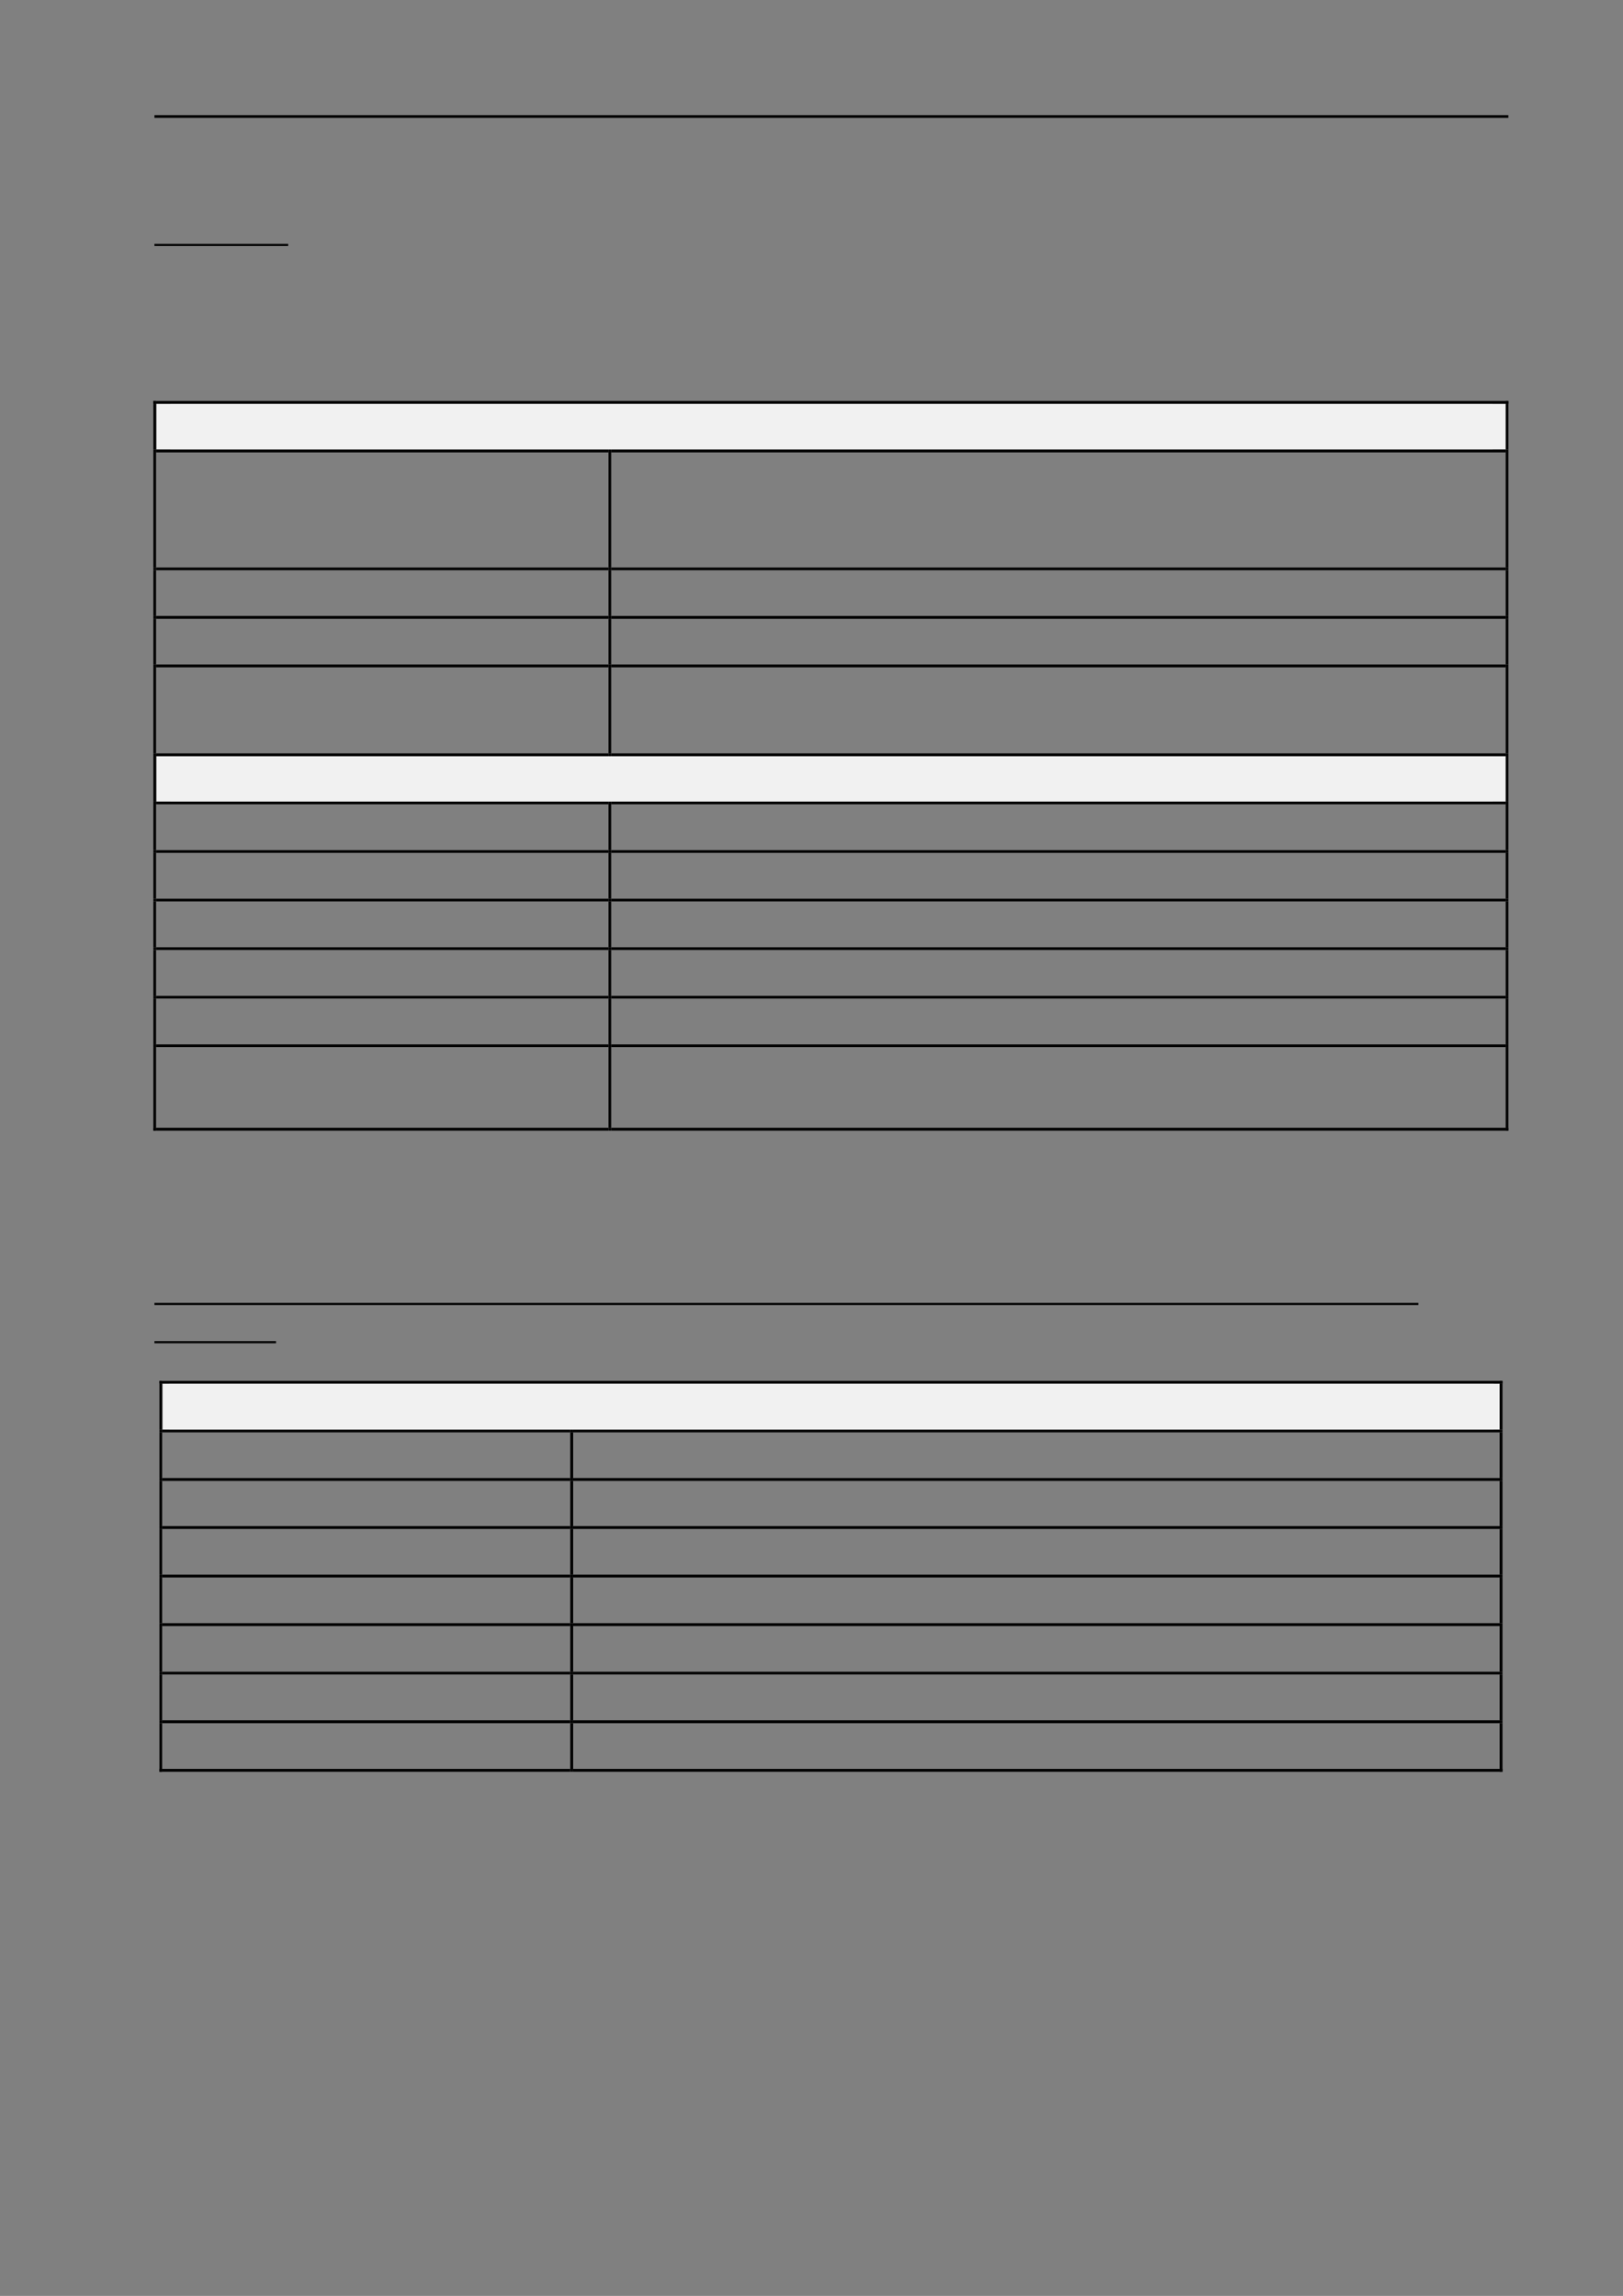 <?xml version="1.0" encoding="UTF-8" standalone="no"?>
<!DOCTYPE svg PUBLIC "-//W3C//DTD SVG 1.1//EN"
"http://www.w3.org/Graphics/SVG/1.1/DTD/svg11.dtd">
<svg viewBox="0 0 909 1286" version="1.1" xmlns="http://www.w3.org/2000/svg" xmlns:xlink="http://www.w3.org/1999/xlink">
<rect x="0" y="0" width="909" height="1286" fill="#808080" stroke="none"/>
<defs>
<style type="text/css"><![CDATA[
.g0_13{
}
.g1_13{
fill: #F1F1F1;
}
]]></style>
</defs>
<path fill-rule="evenodd" d="M86.5,66H844.8V64.5H86.5V66Z" class="g0_13"/>
<path fill-rule="evenodd" d="M86.5,137.8h74.9v-1.2H86.5v1.2Z" class="g0_13"/>
<path fill-rule="evenodd" d="M87.7,251.8H843.6V226.2H87.7v25.6Z" class="g1_13"/>
<path fill-rule="evenodd" d="M95.4,251.8H836V226.2H95.4v25.6Z" class="g1_13"/>
<path fill-rule="evenodd" d="M85.9,226.2h1.5v-1.6H85.9v1.6Z" class="g0_13"/>
<path fill-rule="evenodd" d="M85.9,226.2h1.5v-1.6H85.9v1.6Z" class="g0_13"/>
<path fill-rule="evenodd" d="M87.4,226.2H843.3v-1.6H87.4v1.6Z" class="g0_13"/>
<path fill-rule="evenodd" d="M843.3,226.2h1.5v-1.6h-1.5v1.6Z" class="g0_13"/>
<path fill-rule="evenodd" d="M843.3,226.2h1.5v-1.6h-1.5v1.6Z" class="g0_13"/>
<path fill-rule="evenodd" d="M85.9,251.8h1.5V226.2H85.9v25.6Z" class="g0_13"/>
<path fill-rule="evenodd" d="M843.3,251.8h1.5V226.2h-1.5v25.6Z" class="g0_13"/>
<path fill-rule="evenodd" d="M85.9,253.4h1.5v-1.6H85.9v1.6Z" class="g0_13"/>
<path fill-rule="evenodd" d="M87.4,253.4H340.8v-1.6H87.4v1.6Z" class="g0_13"/>
<path fill-rule="evenodd" d="M340.8,253.4h1.5v-1.6h-1.5v1.6Z" class="g0_13"/>
<path fill-rule="evenodd" d="M342.3,253.4h501v-1.6h-501v1.6Z" class="g0_13"/>
<path fill-rule="evenodd" d="M843.3,253.4h1.5v-1.6h-1.5v1.6Z" class="g0_13"/>
<path fill-rule="evenodd" d="M85.9,317.9h1.5V253.3H85.9v64.6Z" class="g0_13"/>
<path fill-rule="evenodd" d="M340.8,317.9h1.5V253.3h-1.5v64.6Z" class="g0_13"/>
<path fill-rule="evenodd" d="M843.3,317.9h1.5V253.3h-1.5v64.6Z" class="g0_13"/>
<path fill-rule="evenodd" d="M85.9,319.4h1.5v-1.5H85.9v1.5Z" class="g0_13"/>
<path fill-rule="evenodd" d="M87.4,319.4H340.8v-1.5H87.4v1.5Z" class="g0_13"/>
<path fill-rule="evenodd" d="M340.8,319.4h1.5v-1.5h-1.5v1.5Z" class="g0_13"/>
<path fill-rule="evenodd" d="M342.3,319.4h501v-1.5h-501v1.5Z" class="g0_13"/>
<path fill-rule="evenodd" d="M843.3,319.4h1.5v-1.5h-1.5v1.5Z" class="g0_13"/>
<path fill-rule="evenodd" d="M85.9,345h1.5V319.4H85.9V345Z" class="g0_13"/>
<path fill-rule="evenodd" d="M340.8,345h1.5V319.4h-1.5V345Z" class="g0_13"/>
<path fill-rule="evenodd" d="M843.3,345h1.5V319.4h-1.5V345Z" class="g0_13"/>
<path fill-rule="evenodd" d="M85.9,346.6h1.5V345H85.9v1.6Z" class="g0_13"/>
<path fill-rule="evenodd" d="M87.4,346.6H340.8V345H87.4v1.6Z" class="g0_13"/>
<path fill-rule="evenodd" d="M340.8,346.6h1.5V345h-1.5v1.6Z" class="g0_13"/>
<path fill-rule="evenodd" d="M342.3,346.6h501V345h-501v1.6Z" class="g0_13"/>
<path fill-rule="evenodd" d="M843.3,346.6h1.5V345h-1.5v1.6Z" class="g0_13"/>
<path fill-rule="evenodd" d="M85.9,372.2h1.5V346.6H85.9v25.6Z" class="g0_13"/>
<path fill-rule="evenodd" d="M340.8,372.2h1.5V346.6h-1.5v25.6Z" class="g0_13"/>
<path fill-rule="evenodd" d="M843.3,372.2h1.5V346.6h-1.5v25.6Z" class="g0_13"/>
<path fill-rule="evenodd" d="M85.9,373.8h1.5v-1.6H85.9v1.6Z" class="g0_13"/>
<path fill-rule="evenodd" d="M87.4,373.8H340.8v-1.6H87.4v1.6Z" class="g0_13"/>
<path fill-rule="evenodd" d="M340.8,373.8h1.5v-1.6h-1.5v1.6Z" class="g0_13"/>
<path fill-rule="evenodd" d="M342.3,373.8h501v-1.6h-501v1.6Z" class="g0_13"/>
<path fill-rule="evenodd" d="M843.3,373.8h1.5v-1.6h-1.5v1.6Z" class="g0_13"/>
<path fill-rule="evenodd" d="M85.9,422h1.5V373.8H85.9V422Z" class="g0_13"/>
<path fill-rule="evenodd" d="M340.8,422h1.5V373.8h-1.5V422Z" class="g0_13"/>
<path fill-rule="evenodd" d="M843.3,422h1.5V373.8h-1.5V422Z" class="g0_13"/>
<path fill-rule="evenodd" d="M87.7,449H843.6V423.6H87.7V449Z" class="g1_13"/>
<path fill-rule="evenodd" d="M95.4,449H836V423.6H95.4V449Z" class="g1_13"/>
<path fill-rule="evenodd" d="M85.9,423.6h1.5V422H85.9v1.6Z" class="g0_13"/>
<path fill-rule="evenodd" d="M87.4,423.6H340.8V422H87.4v1.6Z" class="g0_13"/>
<path fill-rule="evenodd" d="M340.8,423.6h1.5V422h-1.5v1.6Z" class="g0_13"/>
<path fill-rule="evenodd" d="M342.3,423.6h501V422h-501v1.6Z" class="g0_13"/>
<path fill-rule="evenodd" d="M843.3,423.6h1.5V422h-1.5v1.6Z" class="g0_13"/>
<path fill-rule="evenodd" d="M85.9,449h1.5V423.6H85.9V449Z" class="g0_13"/>
<path fill-rule="evenodd" d="M843.3,449h1.5V423.6h-1.5V449Z" class="g0_13"/>
<path fill-rule="evenodd" d="M85.9,450.5h1.5V449H85.9v1.5Z" class="g0_13"/>
<path fill-rule="evenodd" d="M87.4,450.5H340.8V449H87.4v1.5Z" class="g0_13"/>
<path fill-rule="evenodd" d="M340.8,450.5h1.5V449h-1.5v1.5Z" class="g0_13"/>
<path fill-rule="evenodd" d="M342.3,450.5h501V449h-501v1.5Z" class="g0_13"/>
<path fill-rule="evenodd" d="M843.3,450.5h1.5V449h-1.5v1.5Z" class="g0_13"/>
<path fill-rule="evenodd" d="M85.9,476.2h1.5V450.5H85.9v25.7Z" class="g0_13"/>
<path fill-rule="evenodd" d="M340.8,476.2h1.5V450.5h-1.5v25.7Z" class="g0_13"/>
<path fill-rule="evenodd" d="M843.3,476.2h1.5V450.5h-1.5v25.7Z" class="g0_13"/>
<path fill-rule="evenodd" d="M85.9,477.7h1.5v-1.5H85.9v1.5Z" class="g0_13"/>
<path fill-rule="evenodd" d="M87.4,477.7H340.8v-1.5H87.4v1.5Z" class="g0_13"/>
<path fill-rule="evenodd" d="M340.8,477.7h1.5v-1.5h-1.5v1.5Z" class="g0_13"/>
<path fill-rule="evenodd" d="M342.3,477.7h501v-1.5h-501v1.5Z" class="g0_13"/>
<path fill-rule="evenodd" d="M843.3,477.7h1.5v-1.5h-1.5v1.5Z" class="g0_13"/>
<path fill-rule="evenodd" d="M85.9,503.4h1.5V477.7H85.9v25.7Z" class="g0_13"/>
<path fill-rule="evenodd" d="M340.8,503.4h1.5V477.7h-1.5v25.7Z" class="g0_13"/>
<path fill-rule="evenodd" d="M843.3,503.4h1.5V477.7h-1.5v25.7Z" class="g0_13"/>
<path fill-rule="evenodd" d="M85.9,504.9h1.5v-1.5H85.9v1.5Z" class="g0_13"/>
<path fill-rule="evenodd" d="M87.4,504.9H340.8v-1.5H87.4v1.5Z" class="g0_13"/>
<path fill-rule="evenodd" d="M340.8,504.9h1.5v-1.5h-1.5v1.5Z" class="g0_13"/>
<path fill-rule="evenodd" d="M342.3,504.9h501v-1.5h-501v1.5Z" class="g0_13"/>
<path fill-rule="evenodd" d="M843.3,504.9h1.5v-1.5h-1.5v1.5Z" class="g0_13"/>
<path fill-rule="evenodd" d="M85.9,530.6h1.5V504.9H85.9v25.7Z" class="g0_13"/>
<path fill-rule="evenodd" d="M340.8,530.6h1.5V504.9h-1.5v25.7Z" class="g0_13"/>
<path fill-rule="evenodd" d="M843.3,530.6h1.5V504.9h-1.5v25.7Z" class="g0_13"/>
<path fill-rule="evenodd" d="M85.9,532.1h1.5v-1.5H85.9v1.5Z" class="g0_13"/>
<path fill-rule="evenodd" d="M87.4,532.1H340.8v-1.5H87.4v1.5Z" class="g0_13"/>
<path fill-rule="evenodd" d="M340.8,532.1h1.5v-1.5h-1.5v1.5Z" class="g0_13"/>
<path fill-rule="evenodd" d="M342.3,532.1h501v-1.5h-501v1.5Z" class="g0_13"/>
<path fill-rule="evenodd" d="M843.3,532.1h1.5v-1.5h-1.5v1.5Z" class="g0_13"/>
<path fill-rule="evenodd" d="M85.9,557.8h1.5V532.1H85.9v25.7Z" class="g0_13"/>
<path fill-rule="evenodd" d="M340.8,557.8h1.5V532.1h-1.5v25.7Z" class="g0_13"/>
<path fill-rule="evenodd" d="M843.3,557.8h1.5V532.1h-1.5v25.7Z" class="g0_13"/>
<path fill-rule="evenodd" d="M85.9,559.3h1.5v-1.5H85.9v1.5Z" class="g0_13"/>
<path fill-rule="evenodd" d="M87.4,559.3H340.8v-1.5H87.4v1.5Z" class="g0_13"/>
<path fill-rule="evenodd" d="M340.8,559.3h1.5v-1.5h-1.5v1.5Z" class="g0_13"/>
<path fill-rule="evenodd" d="M342.3,559.3h501v-1.5h-501v1.5Z" class="g0_13"/>
<path fill-rule="evenodd" d="M843.3,559.3h1.5v-1.5h-1.5v1.5Z" class="g0_13"/>
<path fill-rule="evenodd" d="M85.9,585h1.5V559.3H85.9V585Z" class="g0_13"/>
<path fill-rule="evenodd" d="M340.8,585h1.5V559.3h-1.5V585Z" class="g0_13"/>
<path fill-rule="evenodd" d="M843.3,585h1.5V559.3h-1.5V585Z" class="g0_13"/>
<path fill-rule="evenodd" d="M85.9,586.5h1.5V585H85.9v1.5Z" class="g0_13"/>
<path fill-rule="evenodd" d="M87.4,586.5H340.8V585H87.4v1.5Z" class="g0_13"/>
<path fill-rule="evenodd" d="M340.8,586.5h1.5V585h-1.5v1.5Z" class="g0_13"/>
<path fill-rule="evenodd" d="M342.3,586.5h501V585h-501v1.5Z" class="g0_13"/>
<path fill-rule="evenodd" d="M843.3,586.5h1.5V585h-1.5v1.5Z" class="g0_13"/>
<path fill-rule="evenodd" d="M85.9,631.7h1.5V586.5H85.9v45.2Z" class="g0_13"/>
<path fill-rule="evenodd" d="M85.9,633.3h1.5v-1.6H85.9v1.6Z" class="g0_13"/>
<path fill-rule="evenodd" d="M85.9,633.3h1.5v-1.6H85.9v1.6Z" class="g0_13"/>
<path fill-rule="evenodd" d="M87.4,633.3H340.8v-1.6H87.4v1.6Z" class="g0_13"/>
<path fill-rule="evenodd" d="M340.8,631.7h1.5V586.5h-1.5v45.2Z" class="g0_13"/>
<path fill-rule="evenodd" d="M340.8,633.3h1.5v-1.6h-1.5v1.6Z" class="g0_13"/>
<path fill-rule="evenodd" d="M342.3,633.3h501v-1.6h-501v1.6Z" class="g0_13"/>
<path fill-rule="evenodd" d="M843.3,631.7h1.5V586.5h-1.5v45.2Z" class="g0_13"/>
<path fill-rule="evenodd" d="M843.3,633.3h1.5v-1.6h-1.5v1.6Z" class="g0_13"/>
<path fill-rule="evenodd" d="M843.3,633.3h1.5v-1.6h-1.5v1.6Z" class="g0_13"/>
<path fill-rule="evenodd" d="M86.5,731H794.4v-1.2H86.5V731Z" class="g0_13"/>
<path fill-rule="evenodd" d="M86.5,752.4h68.1v-1.2H86.5v1.2Z" class="g0_13"/>
<path fill-rule="evenodd" d="M91.1,800.8H840.2V775H91.1v25.8Z" class="g1_13"/>
<path fill-rule="evenodd" d="M94.8,800.8H836.6V775H94.8v25.8Z" class="g1_13"/>
<path fill-rule="evenodd" d="M89.3,775h1.5v-1.5H89.3V775Z" class="g0_13"/>
<path fill-rule="evenodd" d="M89.3,775h1.5v-1.5H89.3V775Z" class="g0_13"/>
<path fill-rule="evenodd" d="M90.8,775H839.9v-1.5H90.8V775Z" class="g0_13"/>
<path fill-rule="evenodd" d="M839.9,775h1.6v-1.5h-1.6V775Z" class="g0_13"/>
<path fill-rule="evenodd" d="M839.9,775h1.6v-1.5h-1.6V775Z" class="g0_13"/>
<path fill-rule="evenodd" d="M89.3,800.8h1.5V775H89.3v25.8Z" class="g0_13"/>
<path fill-rule="evenodd" d="M839.9,800.8h1.6V775h-1.6v25.8Z" class="g0_13"/>
<path fill-rule="evenodd" d="M89.3,802.3h1.5v-1.5H89.3v1.5Z" class="g0_13"/>
<path fill-rule="evenodd" d="M90.8,802.3H319.4v-1.5H90.8v1.5Z" class="g0_13"/>
<path fill-rule="evenodd" d="M319.4,802.3H321v-1.5h-1.6v1.5Z" class="g0_13"/>
<path fill-rule="evenodd" d="M321,802.3H839.9v-1.5H321v1.5Z" class="g0_13"/>
<path fill-rule="evenodd" d="M839.9,802.3h1.6v-1.5h-1.6v1.5Z" class="g0_13"/>
<path fill-rule="evenodd" d="M89.3,827.9h1.5V802.3H89.3v25.6Z" class="g0_13"/>
<path fill-rule="evenodd" d="M319.4,827.9H321V802.3h-1.6v25.6Z" class="g0_13"/>
<path fill-rule="evenodd" d="M839.9,827.9h1.6V802.3h-1.6v25.6Z" class="g0_13"/>
<path fill-rule="evenodd" d="M89.3,829.5h1.5v-1.6H89.3v1.6Z" class="g0_13"/>
<path fill-rule="evenodd" d="M90.8,829.5H319.4v-1.6H90.8v1.6Z" class="g0_13"/>
<path fill-rule="evenodd" d="M319.4,829.5H321v-1.6h-1.6v1.6Z" class="g0_13"/>
<path fill-rule="evenodd" d="M321,829.5H839.9v-1.6H321v1.6Z" class="g0_13"/>
<path fill-rule="evenodd" d="M839.9,829.5h1.6v-1.6h-1.6v1.6Z" class="g0_13"/>
<path fill-rule="evenodd" d="M89.3,854.8h1.5V829.5H89.3v25.3Z" class="g0_13"/>
<path fill-rule="evenodd" d="M319.4,854.8H321V829.5h-1.6v25.3Z" class="g0_13"/>
<path fill-rule="evenodd" d="M839.9,854.8h1.6V829.5h-1.6v25.3Z" class="g0_13"/>
<path fill-rule="evenodd" d="M89.3,856.4h1.5v-1.6H89.3v1.6Z" class="g0_13"/>
<path fill-rule="evenodd" d="M90.8,856.4H319.4v-1.6H90.8v1.6Z" class="g0_13"/>
<path fill-rule="evenodd" d="M319.4,856.4H321v-1.6h-1.6v1.6Z" class="g0_13"/>
<path fill-rule="evenodd" d="M321,856.4H839.9v-1.6H321v1.6Z" class="g0_13"/>
<path fill-rule="evenodd" d="M839.9,856.4h1.6v-1.6h-1.6v1.6Z" class="g0_13"/>
<path fill-rule="evenodd" d="M89.3,882h1.5V856.4H89.3V882Z" class="g0_13"/>
<path fill-rule="evenodd" d="M319.4,882H321V856.4h-1.6V882Z" class="g0_13"/>
<path fill-rule="evenodd" d="M839.9,882h1.6V856.4h-1.6V882Z" class="g0_13"/>
<path fill-rule="evenodd" d="M89.3,883.6h1.5V882H89.3v1.6Z" class="g0_13"/>
<path fill-rule="evenodd" d="M90.8,883.6H319.4V882H90.8v1.6Z" class="g0_13"/>
<path fill-rule="evenodd" d="M319.4,883.6H321V882h-1.6v1.6Z" class="g0_13"/>
<path fill-rule="evenodd" d="M321,883.6H839.9V882H321v1.6Z" class="g0_13"/>
<path fill-rule="evenodd" d="M839.9,883.6h1.6V882h-1.6v1.6Z" class="g0_13"/>
<path fill-rule="evenodd" d="M89.3,909.2h1.5V883.6H89.3v25.6Z" class="g0_13"/>
<path fill-rule="evenodd" d="M319.4,909.2H321V883.6h-1.6v25.6Z" class="g0_13"/>
<path fill-rule="evenodd" d="M839.9,909.2h1.6V883.6h-1.6v25.6Z" class="g0_13"/>
<path fill-rule="evenodd" d="M89.3,910.8h1.5v-1.6H89.3v1.6Z" class="g0_13"/>
<path fill-rule="evenodd" d="M90.8,910.8H319.4v-1.6H90.8v1.6Z" class="g0_13"/>
<path fill-rule="evenodd" d="M319.4,910.8H321v-1.6h-1.6v1.6Z" class="g0_13"/>
<path fill-rule="evenodd" d="M321,910.8H839.9v-1.6H321v1.6Z" class="g0_13"/>
<path fill-rule="evenodd" d="M839.9,910.8h1.6v-1.6h-1.6v1.6Z" class="g0_13"/>
<path fill-rule="evenodd" d="M89.3,936.4h1.5V910.7H89.3v25.7Z" class="g0_13"/>
<path fill-rule="evenodd" d="M319.4,936.4H321V910.7h-1.6v25.7Z" class="g0_13"/>
<path fill-rule="evenodd" d="M839.9,936.4h1.6V910.7h-1.6v25.7Z" class="g0_13"/>
<path fill-rule="evenodd" d="M89.3,937.9h1.5v-1.5H89.3v1.5Z" class="g0_13"/>
<path fill-rule="evenodd" d="M90.8,937.9H319.4v-1.5H90.8v1.5Z" class="g0_13"/>
<path fill-rule="evenodd" d="M319.4,937.9H321v-1.5h-1.6v1.5Z" class="g0_13"/>
<path fill-rule="evenodd" d="M321,937.9H839.9v-1.5H321v1.5Z" class="g0_13"/>
<path fill-rule="evenodd" d="M839.9,937.9h1.6v-1.5h-1.6v1.5Z" class="g0_13"/>
<path fill-rule="evenodd" d="M89.3,963.6h1.5V937.9H89.3v25.7Z" class="g0_13"/>
<path fill-rule="evenodd" d="M319.4,963.6H321V937.9h-1.6v25.7Z" class="g0_13"/>
<path fill-rule="evenodd" d="M839.9,963.6h1.6V937.9h-1.6v25.7Z" class="g0_13"/>
<path fill-rule="evenodd" d="M89.3,965.2h1.5v-1.6H89.3v1.6Z" class="g0_13"/>
<path fill-rule="evenodd" d="M90.8,965.2H319.4v-1.6H90.8v1.6Z" class="g0_13"/>
<path fill-rule="evenodd" d="M319.4,965.2H321v-1.6h-1.6v1.6Z" class="g0_13"/>
<path fill-rule="evenodd" d="M321,965.2H839.9v-1.6H321v1.6Z" class="g0_13"/>
<path fill-rule="evenodd" d="M839.9,965.2h1.6v-1.6h-1.6v1.6Z" class="g0_13"/>
<path fill-rule="evenodd" d="M89.3,990.8h1.5V965.2H89.3v25.6Z" class="g0_13"/>
<path fill-rule="evenodd" d="M89.3,992.4h1.5v-1.6H89.3v1.6Z" class="g0_13"/>
<path fill-rule="evenodd" d="M89.3,992.4h1.5v-1.6H89.3v1.6Z" class="g0_13"/>
<path fill-rule="evenodd" d="M90.8,992.4H319.4v-1.6H90.8v1.6Z" class="g0_13"/>
<path fill-rule="evenodd" d="M319.4,990.8H321V965.2h-1.6v25.6Z" class="g0_13"/>
<path fill-rule="evenodd" d="M319.4,992.4H321v-1.6h-1.6v1.6Z" class="g0_13"/>
<path fill-rule="evenodd" d="M321,992.4H839.9v-1.6H321v1.6Z" class="g0_13"/>
<path fill-rule="evenodd" d="M839.9,990.8h1.6V965.2h-1.6v25.6Z" class="g0_13"/>
<path fill-rule="evenodd" d="M839.9,992.4h1.6v-1.6h-1.6v1.6Z" class="g0_13"/>
<path fill-rule="evenodd" d="M839.9,992.4h1.6v-1.6h-1.6v1.6Z" class="g0_13"/>
</svg>